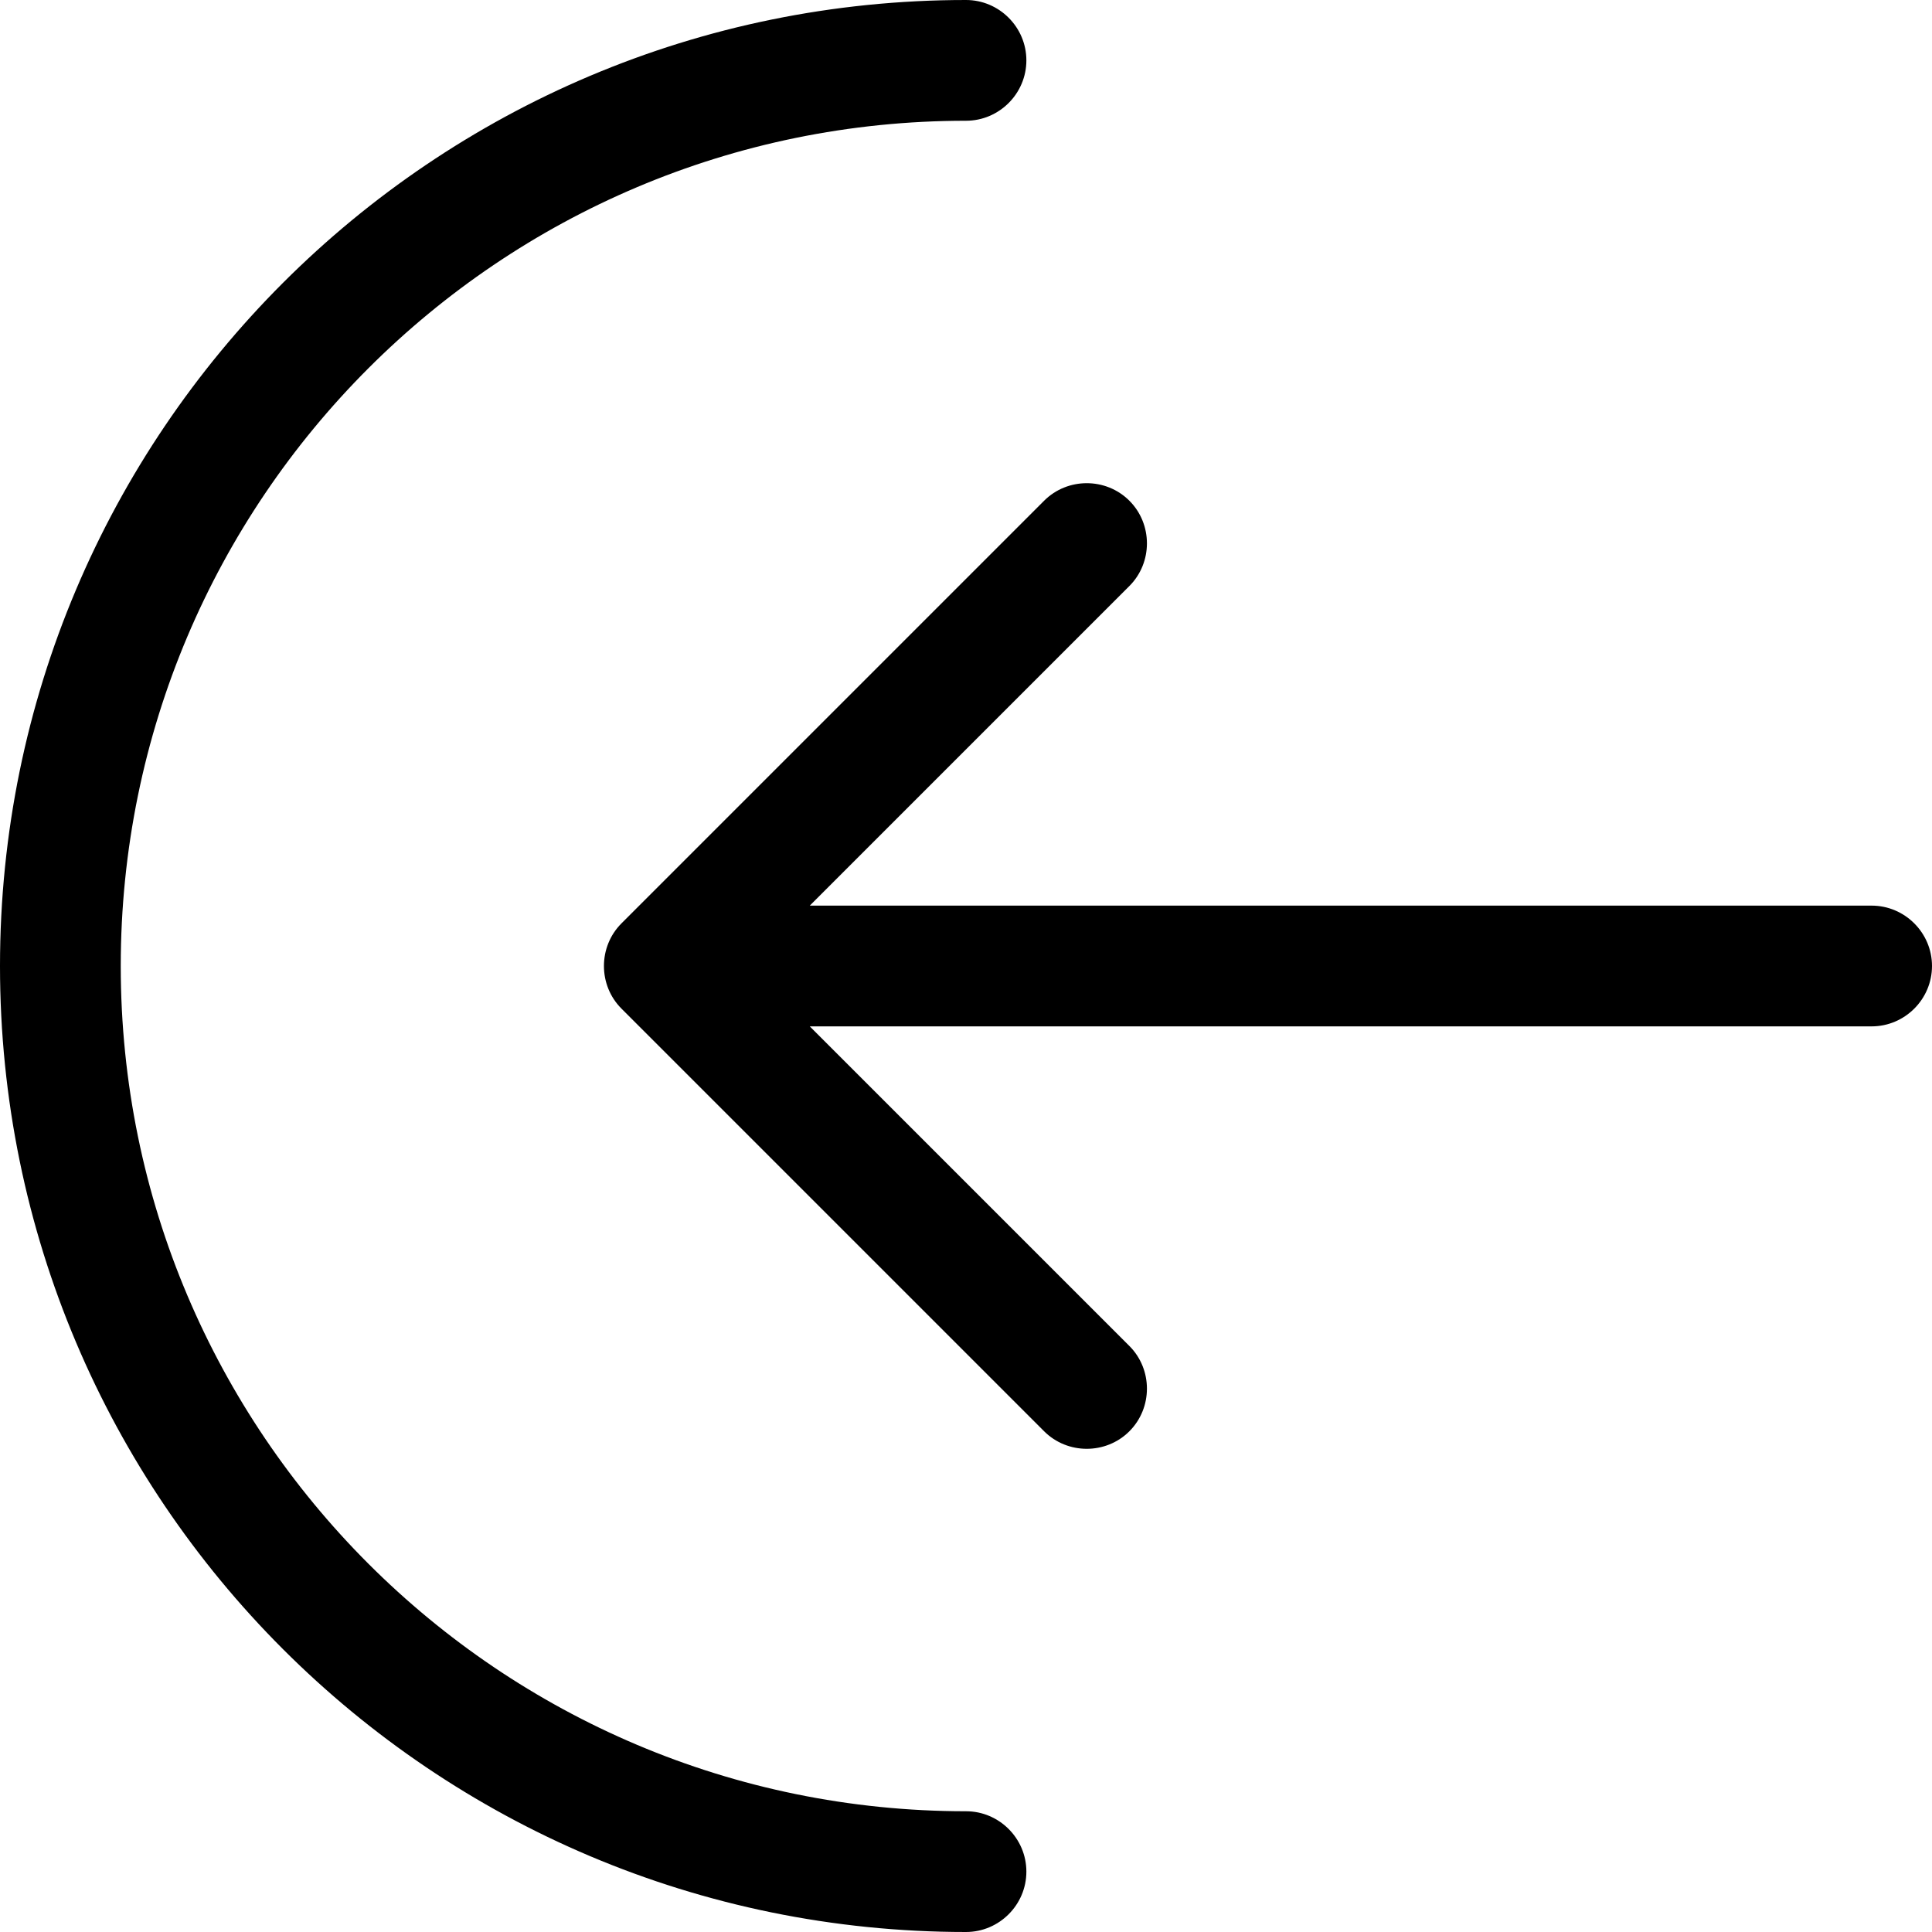 <svg xmlns="http://www.w3.org/2000/svg" viewBox="0 0 512 512"><!--! Font Awesome Pro 7.0.0 by @fontawesome - https://fontawesome.com License - https://fontawesome.com/license (Commercial License) Copyright 2025 Fonticons, Inc. --><path fill="currentColor" d="M32 256c0 123.7 100.3 224 224 224 8.8 0 16 7.2 16 16s-7.2 16-16 16C114.6 512 0 397.4 0 256S114.6 0 256 0c8.8 0 16 7.2 16 16s-7.2 16-16 16C132.3 32 32 132.3 32 256zM276.7 379.3l-112-112c-6.2-6.2-6.2-16.4 0-22.6l112-112c6.2-6.2 16.4-6.2 22.6 0s6.2 16.4 0 22.6L214.6 240 496 240c8.8 0 16 7.2 16 16s-7.2 16-16 16l-281.4 0 84.7 84.7c6.2 6.2 6.2 16.4 0 22.6s-16.4 6.2-22.6 0z"/></svg>